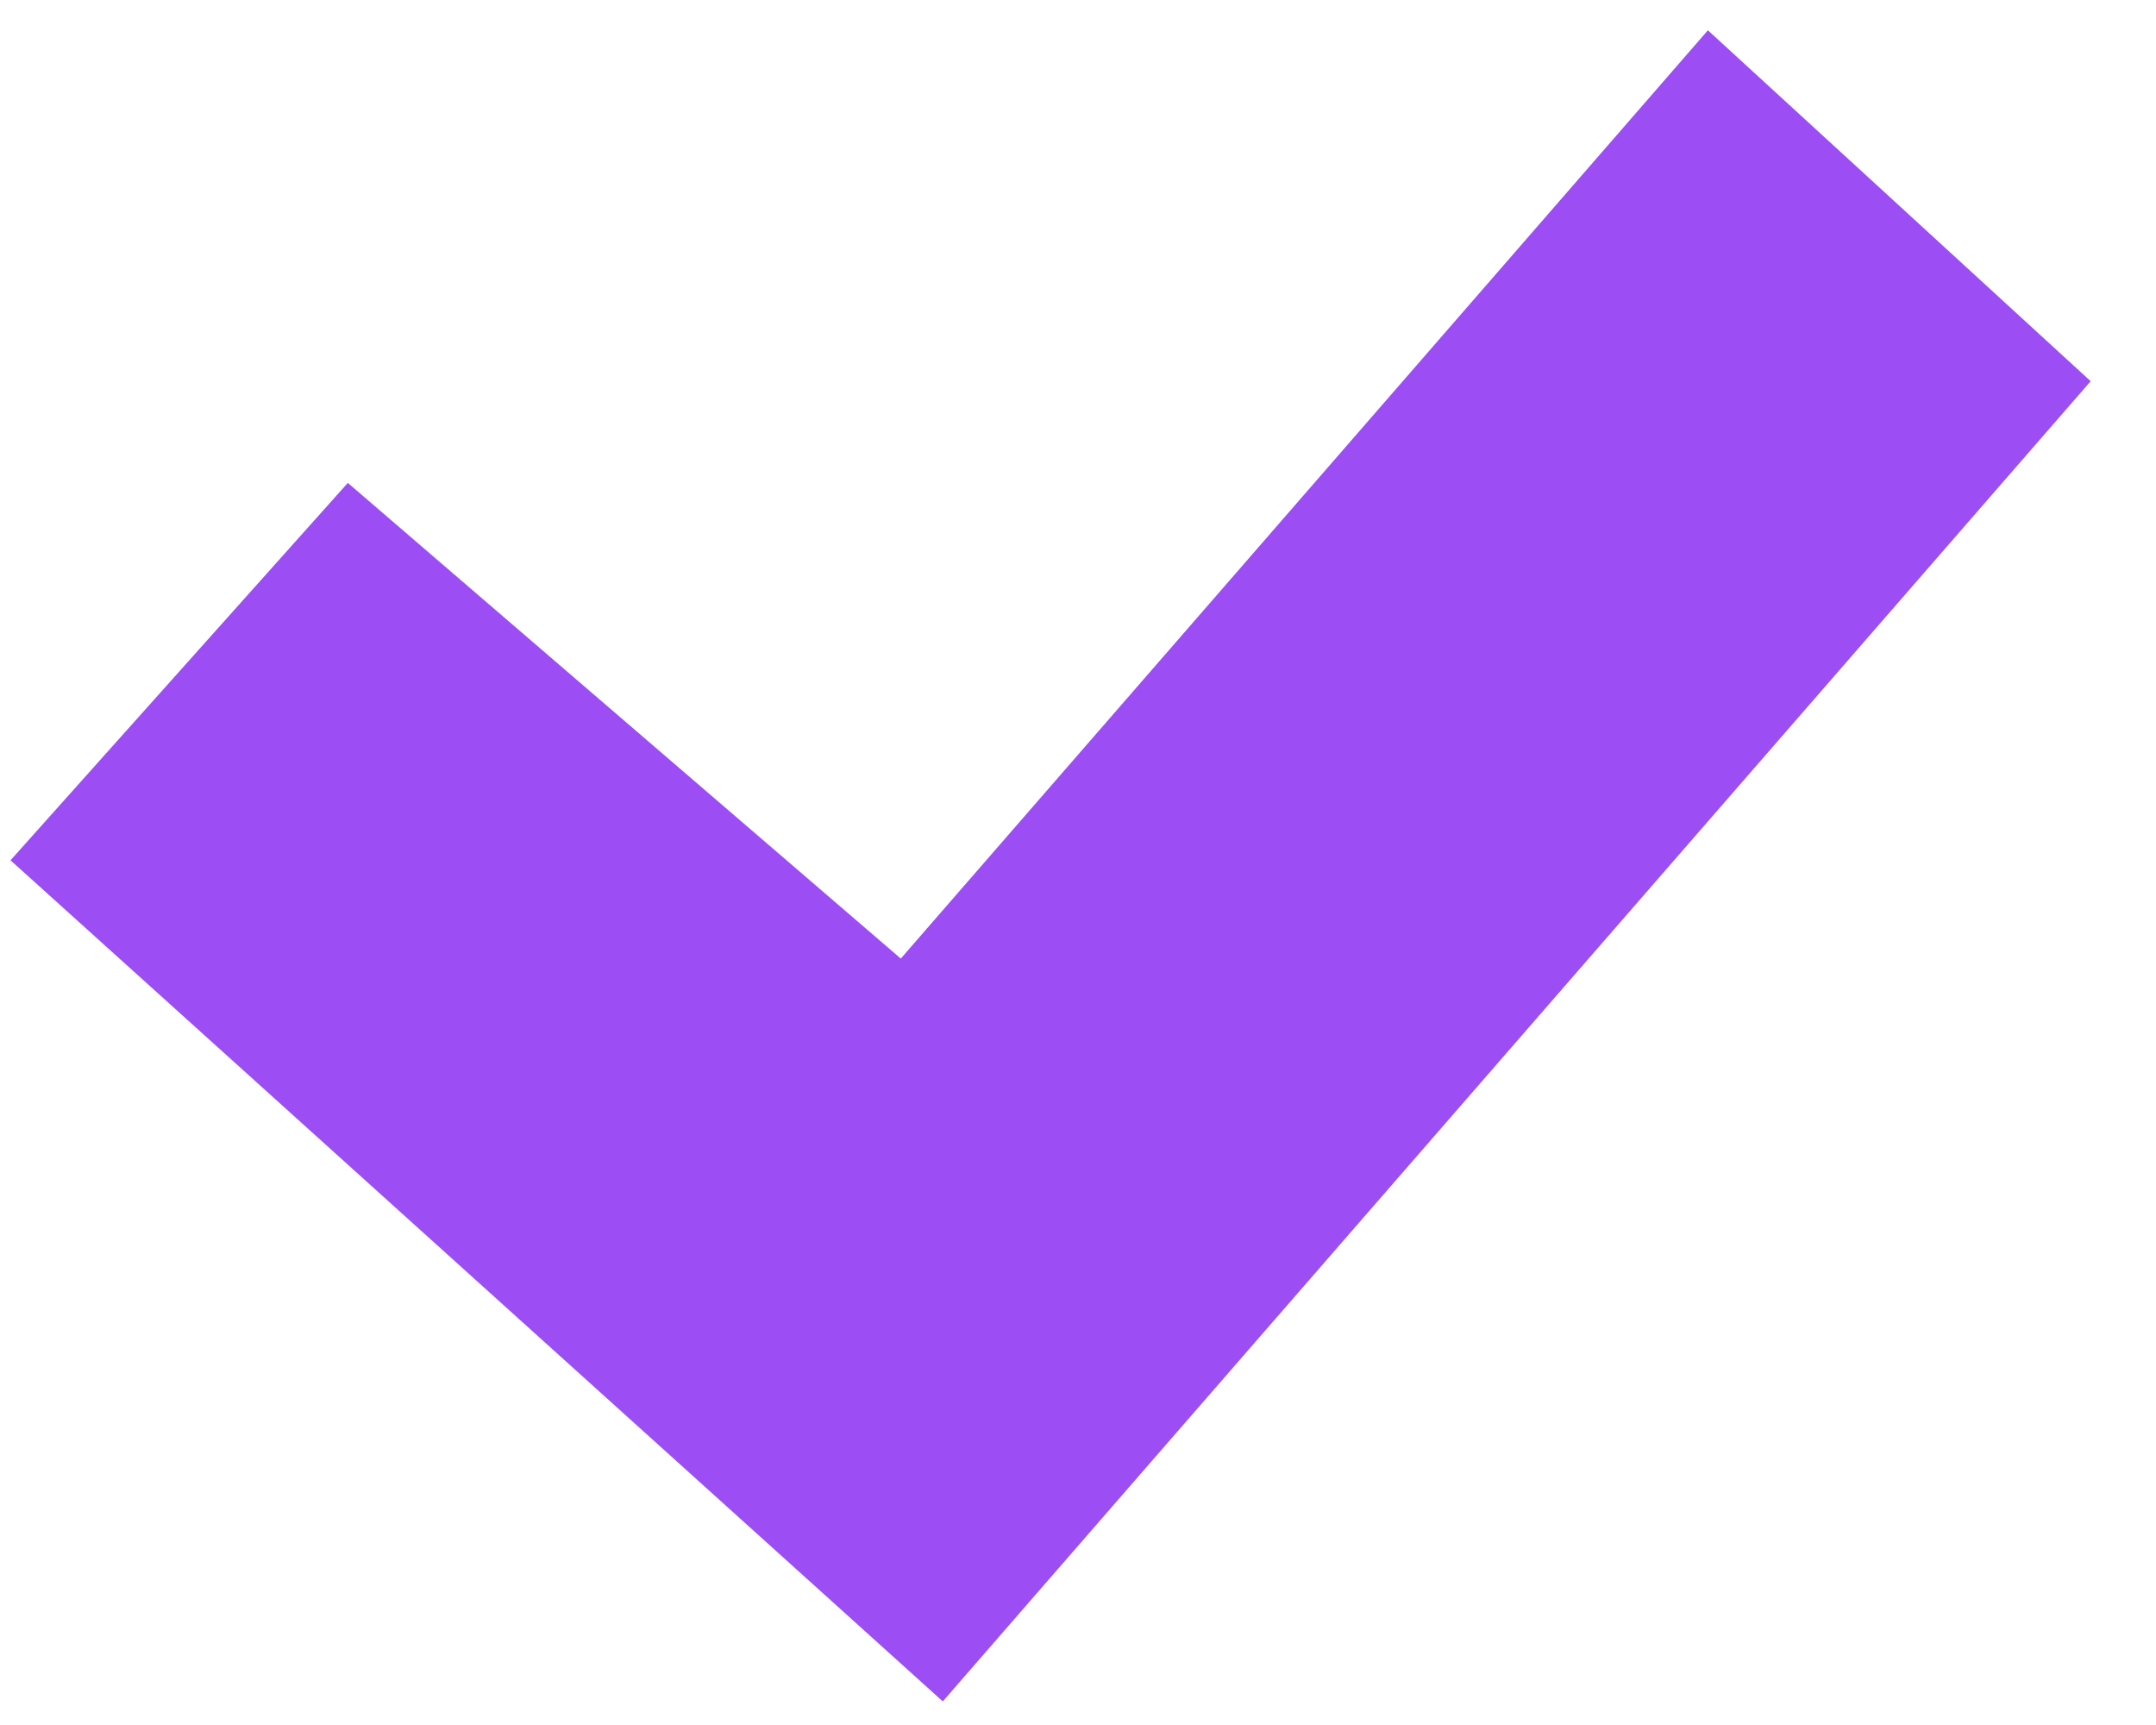 <svg xmlns="http://www.w3.org/2000/svg" xmlns:xlink="http://www.w3.org/1999/xlink" width="15px" height="12px" viewBox="0 0 15 12" fill="none" preserveAspectRatio="xMinYMin meet" >
  <rect id="svgEditorBackground" x="0" y="0" width="100" height="100" style="fill:none;stroke:none"/>
  <path d="M-121.672,7.507L-112.286,17.155L-135.566,41.942L-95.566,81.942L-105.566,91.942L-155.566,41.942Z" class="arrow" transform="matrix(-0.008 -0.152 0.148 -0.009 -0.953 -12.503)" stroke="#9C4DF4" fill="#9C4DF4" stroke-width="10"/>
</svg>

